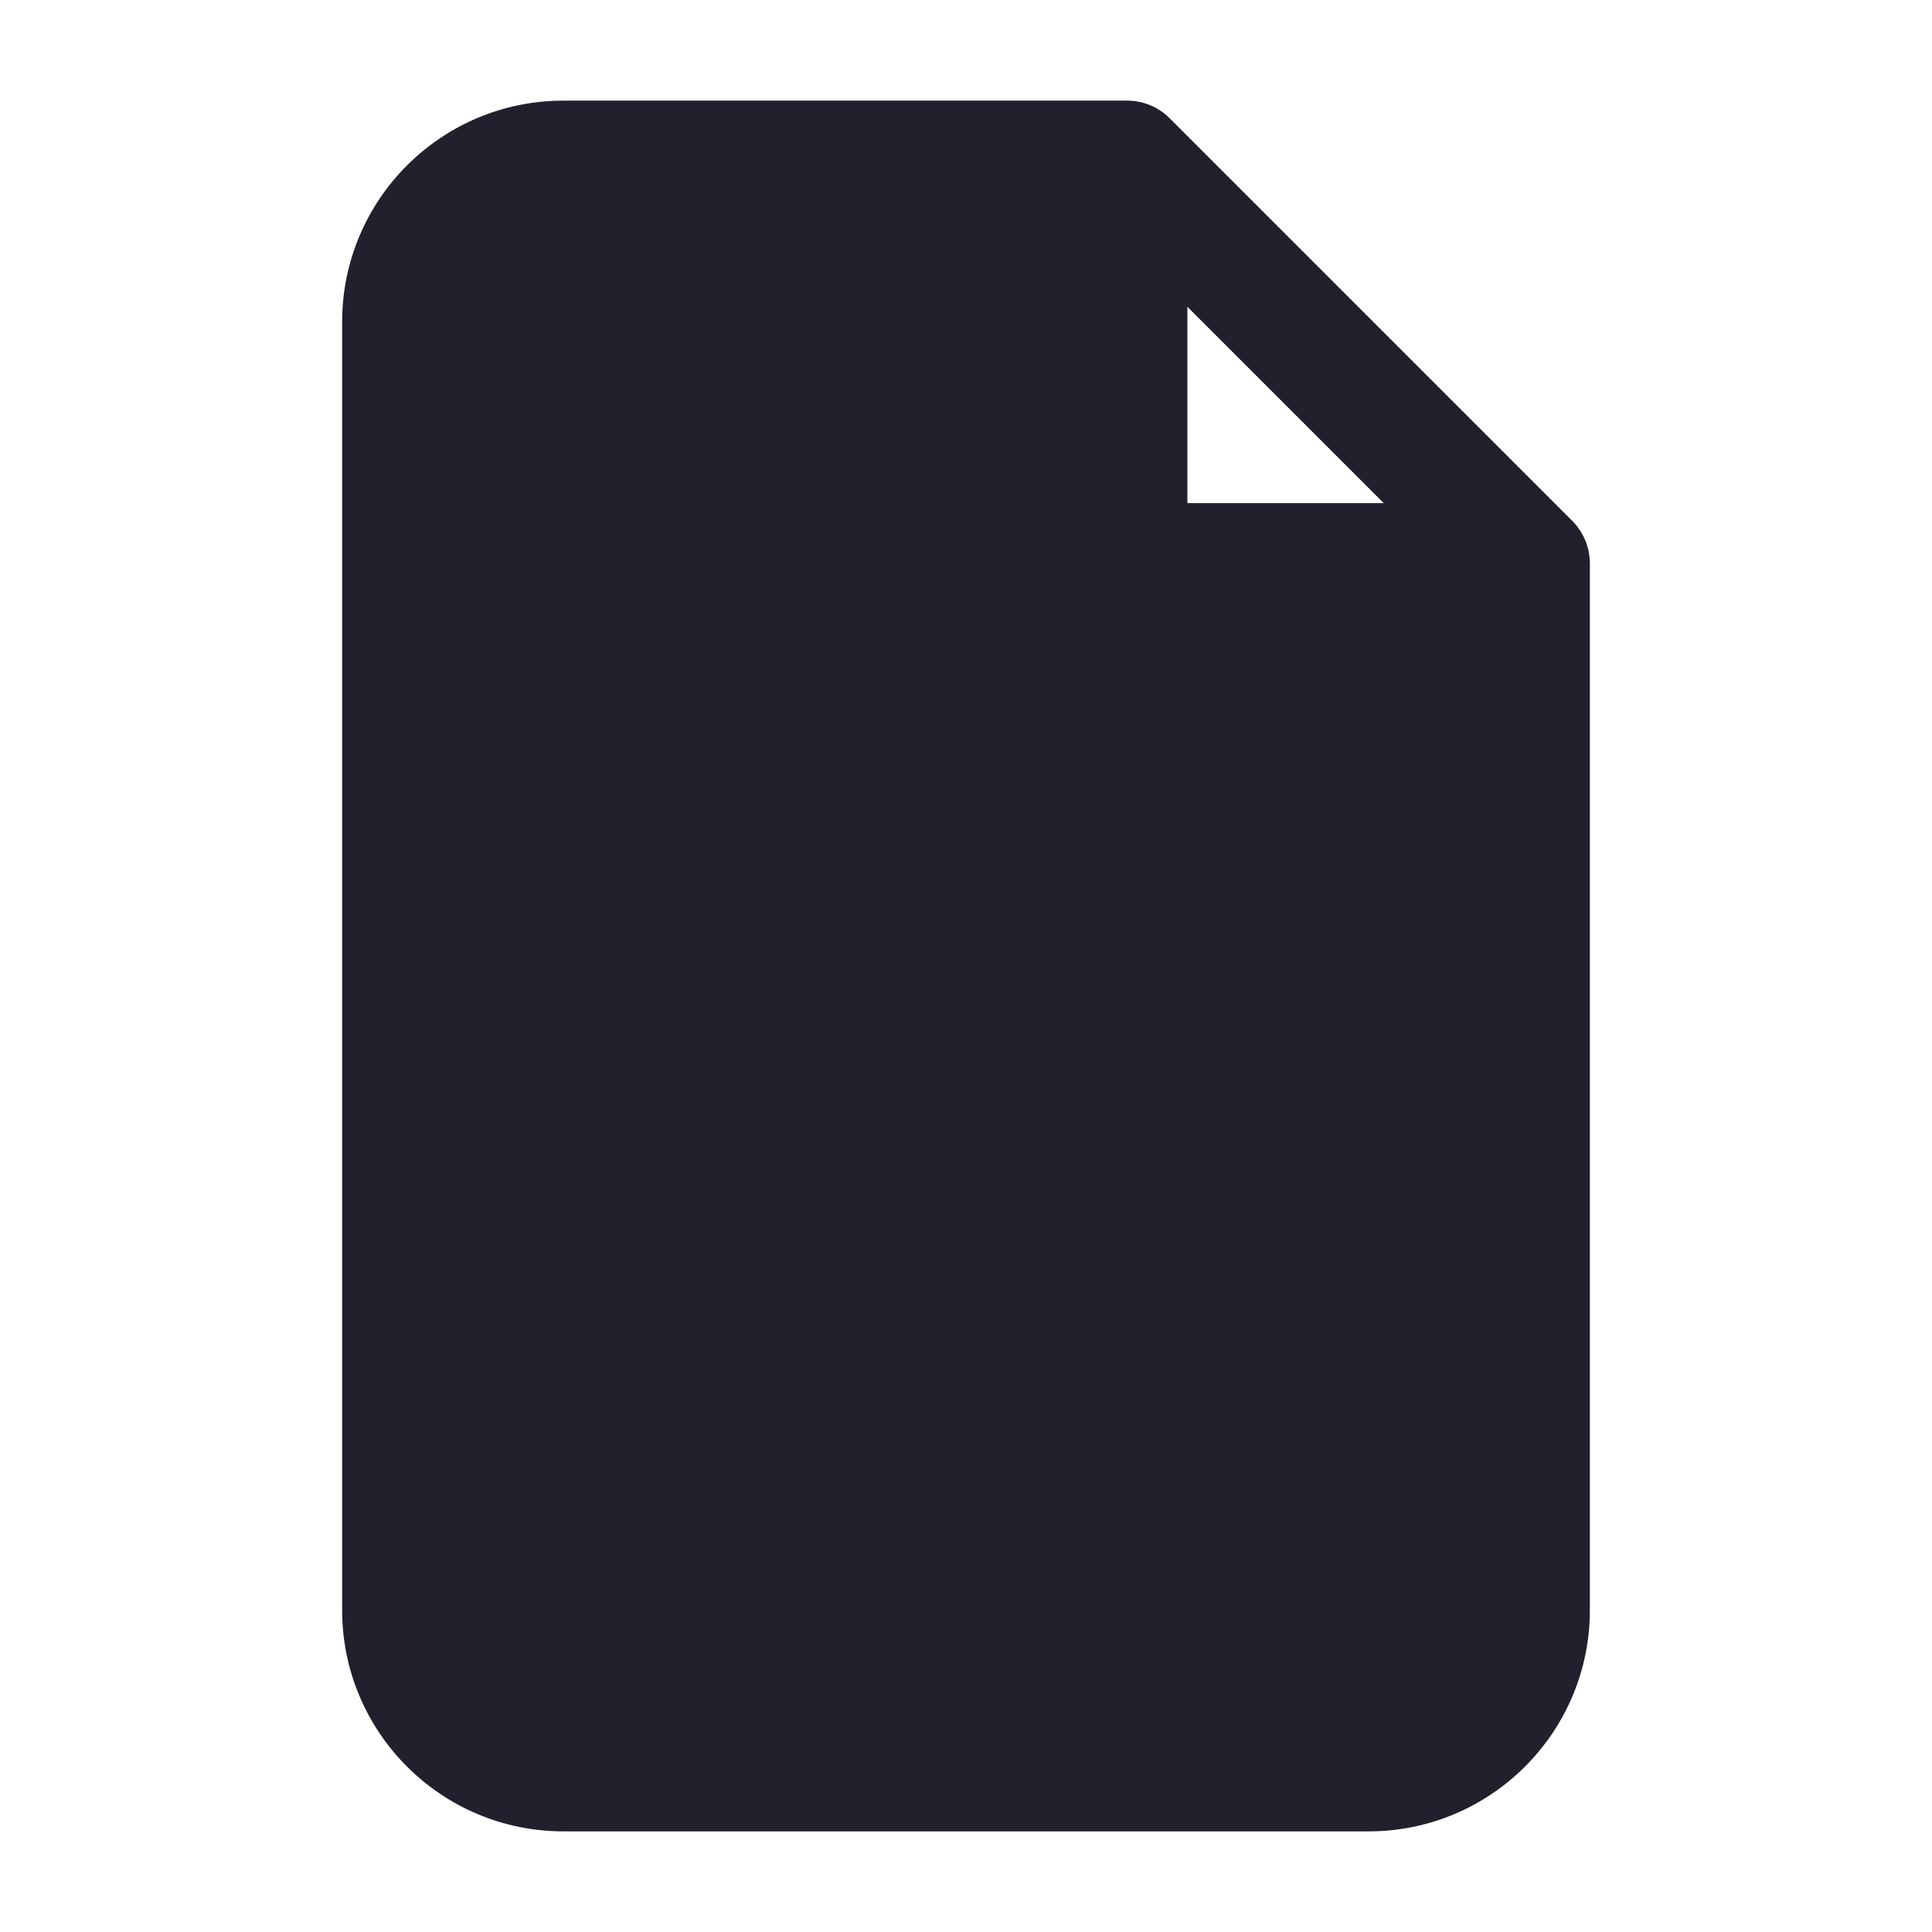 <svg width="24" height="24" viewBox="0 0 24 24" fill="none" xmlns="http://www.w3.org/2000/svg">
<path fill-rule="evenodd" clip-rule="evenodd" d="M19.75 7.006V20C19.75 21.519 18.519 22.75 17 22.75H7C5.481 22.75 4.25 21.519 4.25 20V4C4.25 2.481 5.481 1.25 7 1.25H14C14 1.25 14 1.25 14 1.25C14.209 1.25 14.398 1.335 14.534 1.473L19.527 6.466C19.657 6.595 19.741 6.772 19.749 6.967C19.75 6.98 19.75 6.993 19.75 7.006ZM17.189 6.25L14.75 3.811V6.25H17.189Z" fill="#231F2C"/>
</svg>
